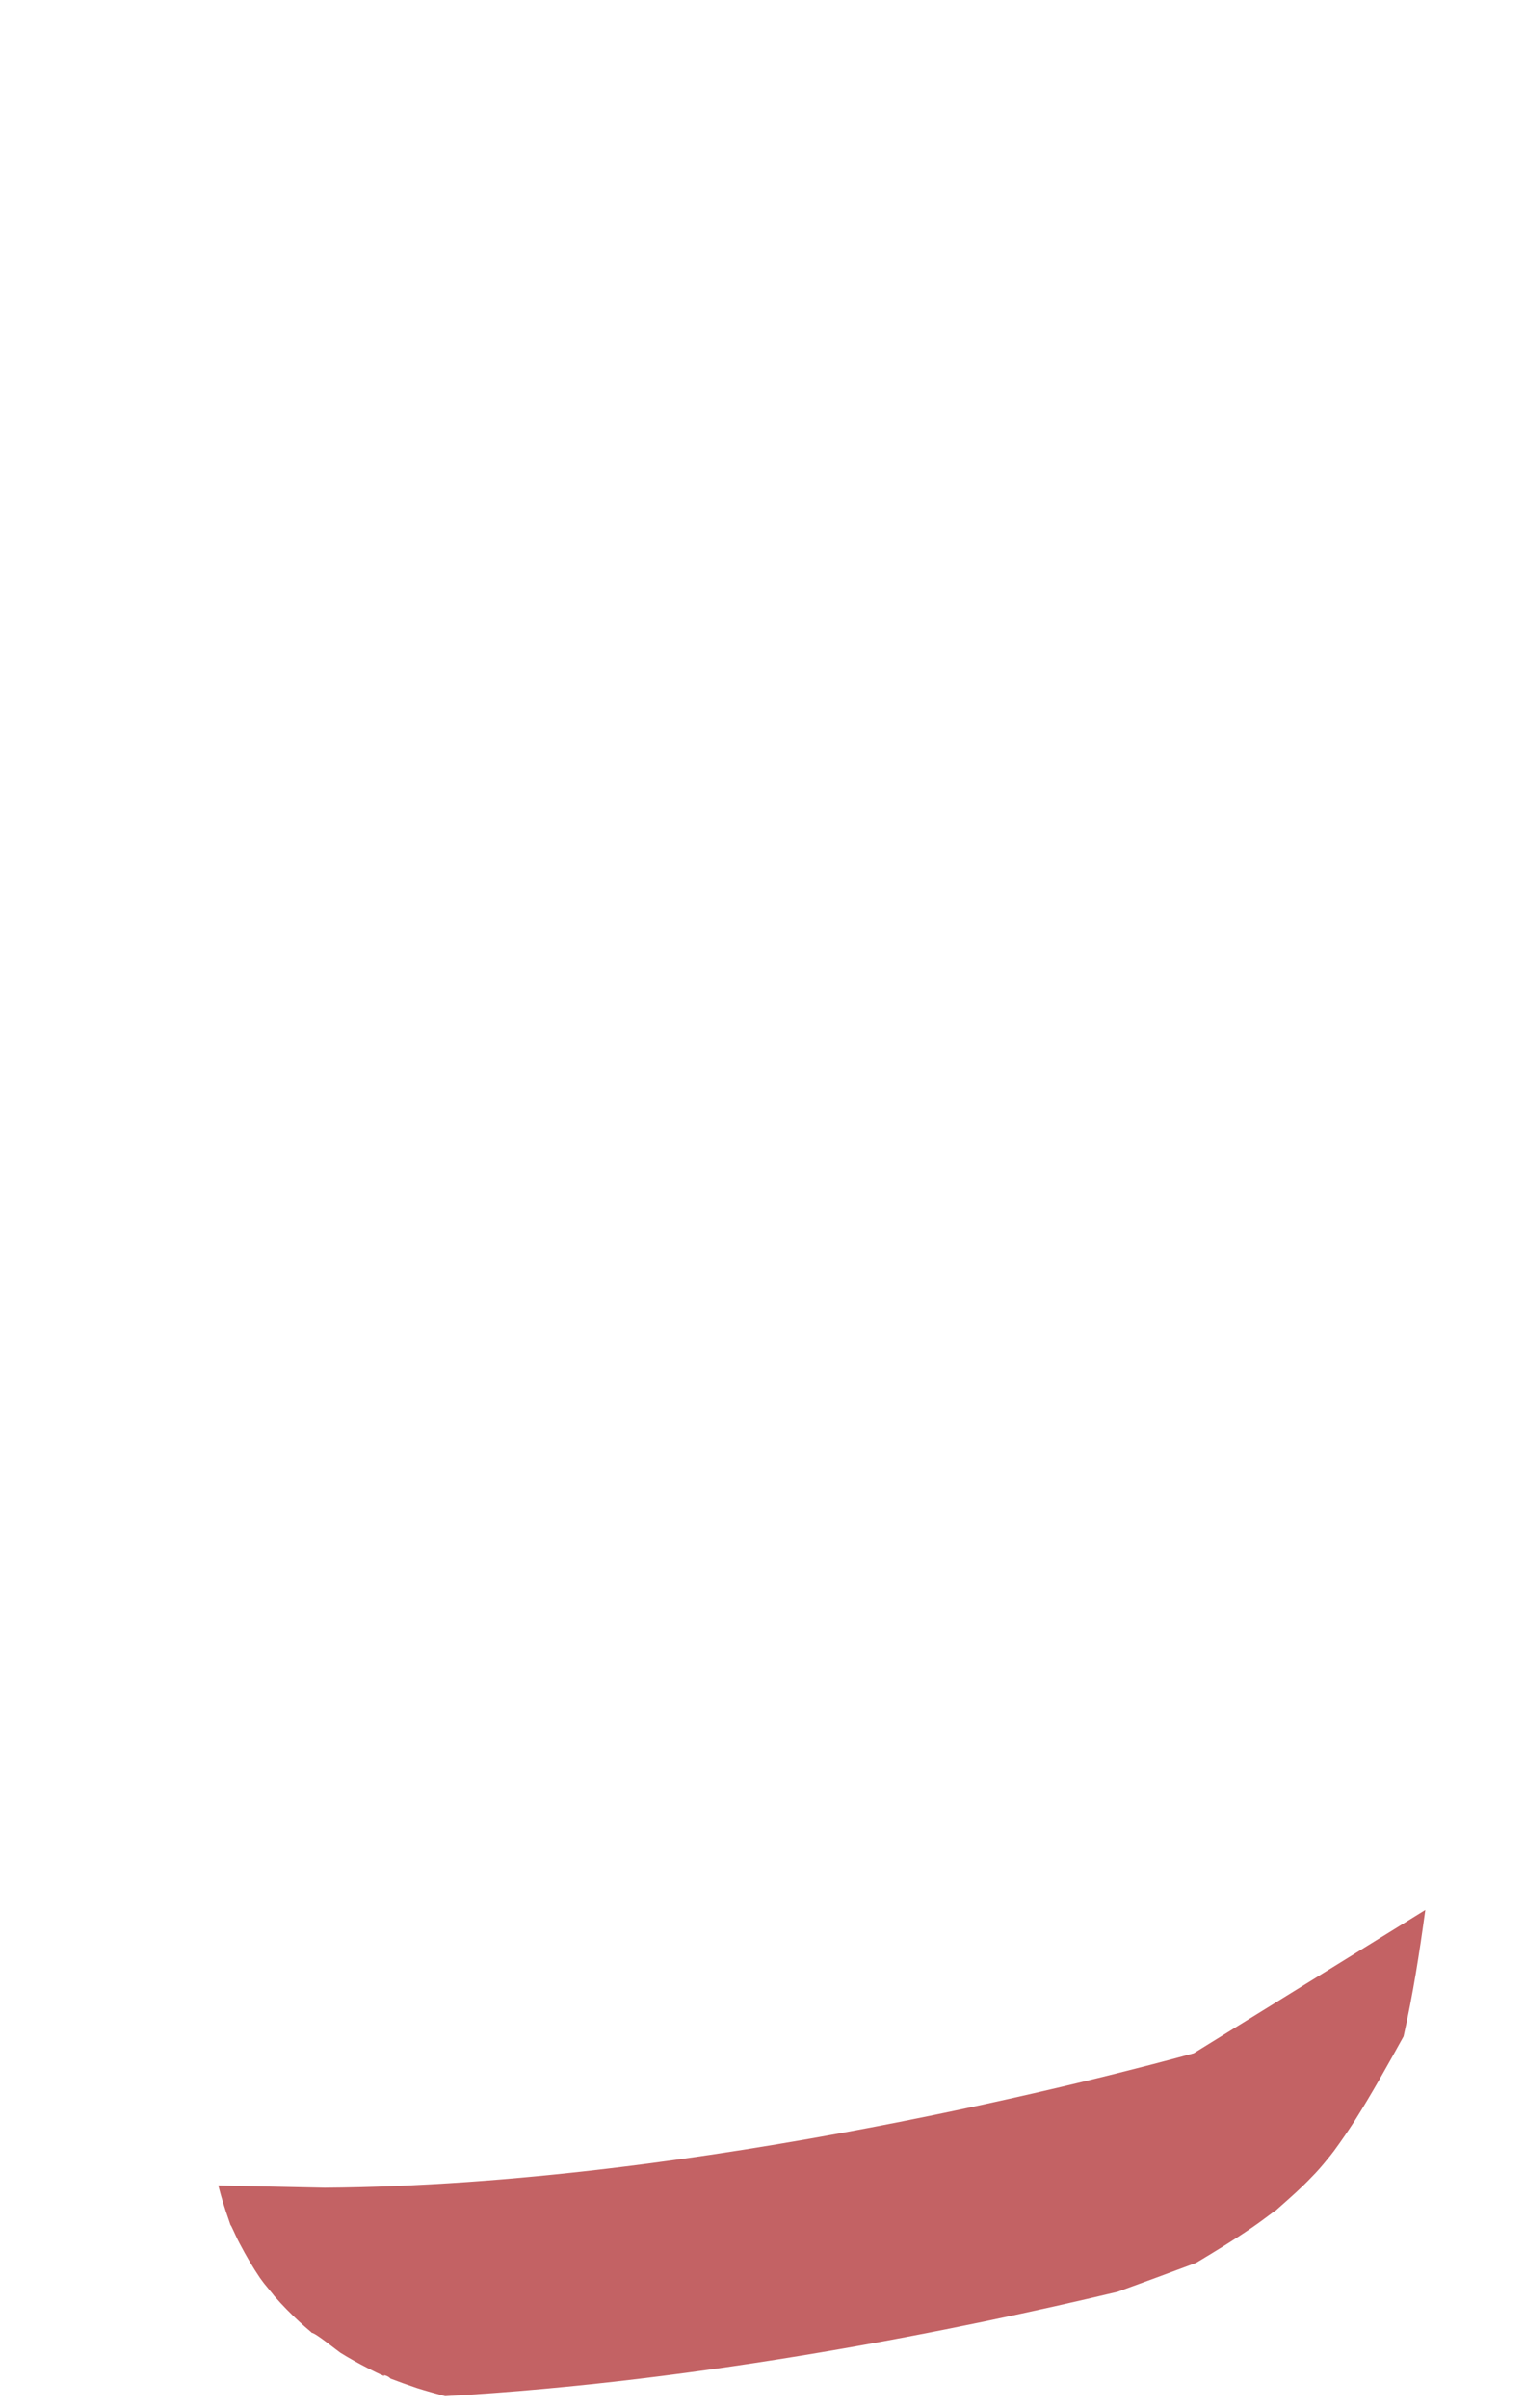 <svg width="19" height="30" viewBox="0 0 19 30" fill="none" xmlns="http://www.w3.org/2000/svg">
<path d="M14.891 28.193C14.895 28.193 14.9 28.188 14.904 28.188C15.139 28.047 15.373 27.905 15.598 27.75C15.684 27.691 15.77 27.627 15.855 27.563C15.878 27.549 15.887 27.54 15.896 27.536C15.905 27.526 15.918 27.517 15.937 27.499C16.076 27.376 16.212 27.257 16.342 27.12C16.41 27.052 16.473 26.979 16.536 26.901C16.545 26.892 16.613 26.805 16.622 26.792C16.712 26.669 16.797 26.545 16.879 26.418C17.095 26.075 17.293 25.719 17.487 25.368C17.604 24.848 17.686 24.323 17.758 23.793L14.873 25.578C13.895 25.847 8.711 27.221 4.045 27.253L2.72 27.225C2.756 27.367 2.797 27.504 2.846 27.641C2.851 27.654 2.86 27.682 2.869 27.709C2.869 27.714 2.873 27.718 2.882 27.732C2.918 27.805 2.95 27.883 2.99 27.956C3.067 28.102 3.148 28.243 3.238 28.375C3.256 28.398 3.274 28.426 3.292 28.448C3.333 28.499 3.41 28.59 3.419 28.604C3.518 28.718 3.622 28.823 3.73 28.923C3.775 28.964 3.82 29.005 3.865 29.042C3.869 29.046 3.878 29.051 3.883 29.06C3.928 29.06 4.203 29.284 4.244 29.311C4.356 29.38 4.469 29.443 4.586 29.503C4.649 29.535 4.712 29.567 4.775 29.594C4.775 29.594 4.78 29.599 4.789 29.599C4.757 29.58 4.83 29.589 4.866 29.631C4.974 29.672 5.087 29.713 5.195 29.749C5.312 29.786 5.429 29.818 5.546 29.85C8.792 29.667 11.992 29.01 13.926 28.549C14.255 28.43 14.575 28.311 14.891 28.193Z" fill="#C36264"/>
</svg>
